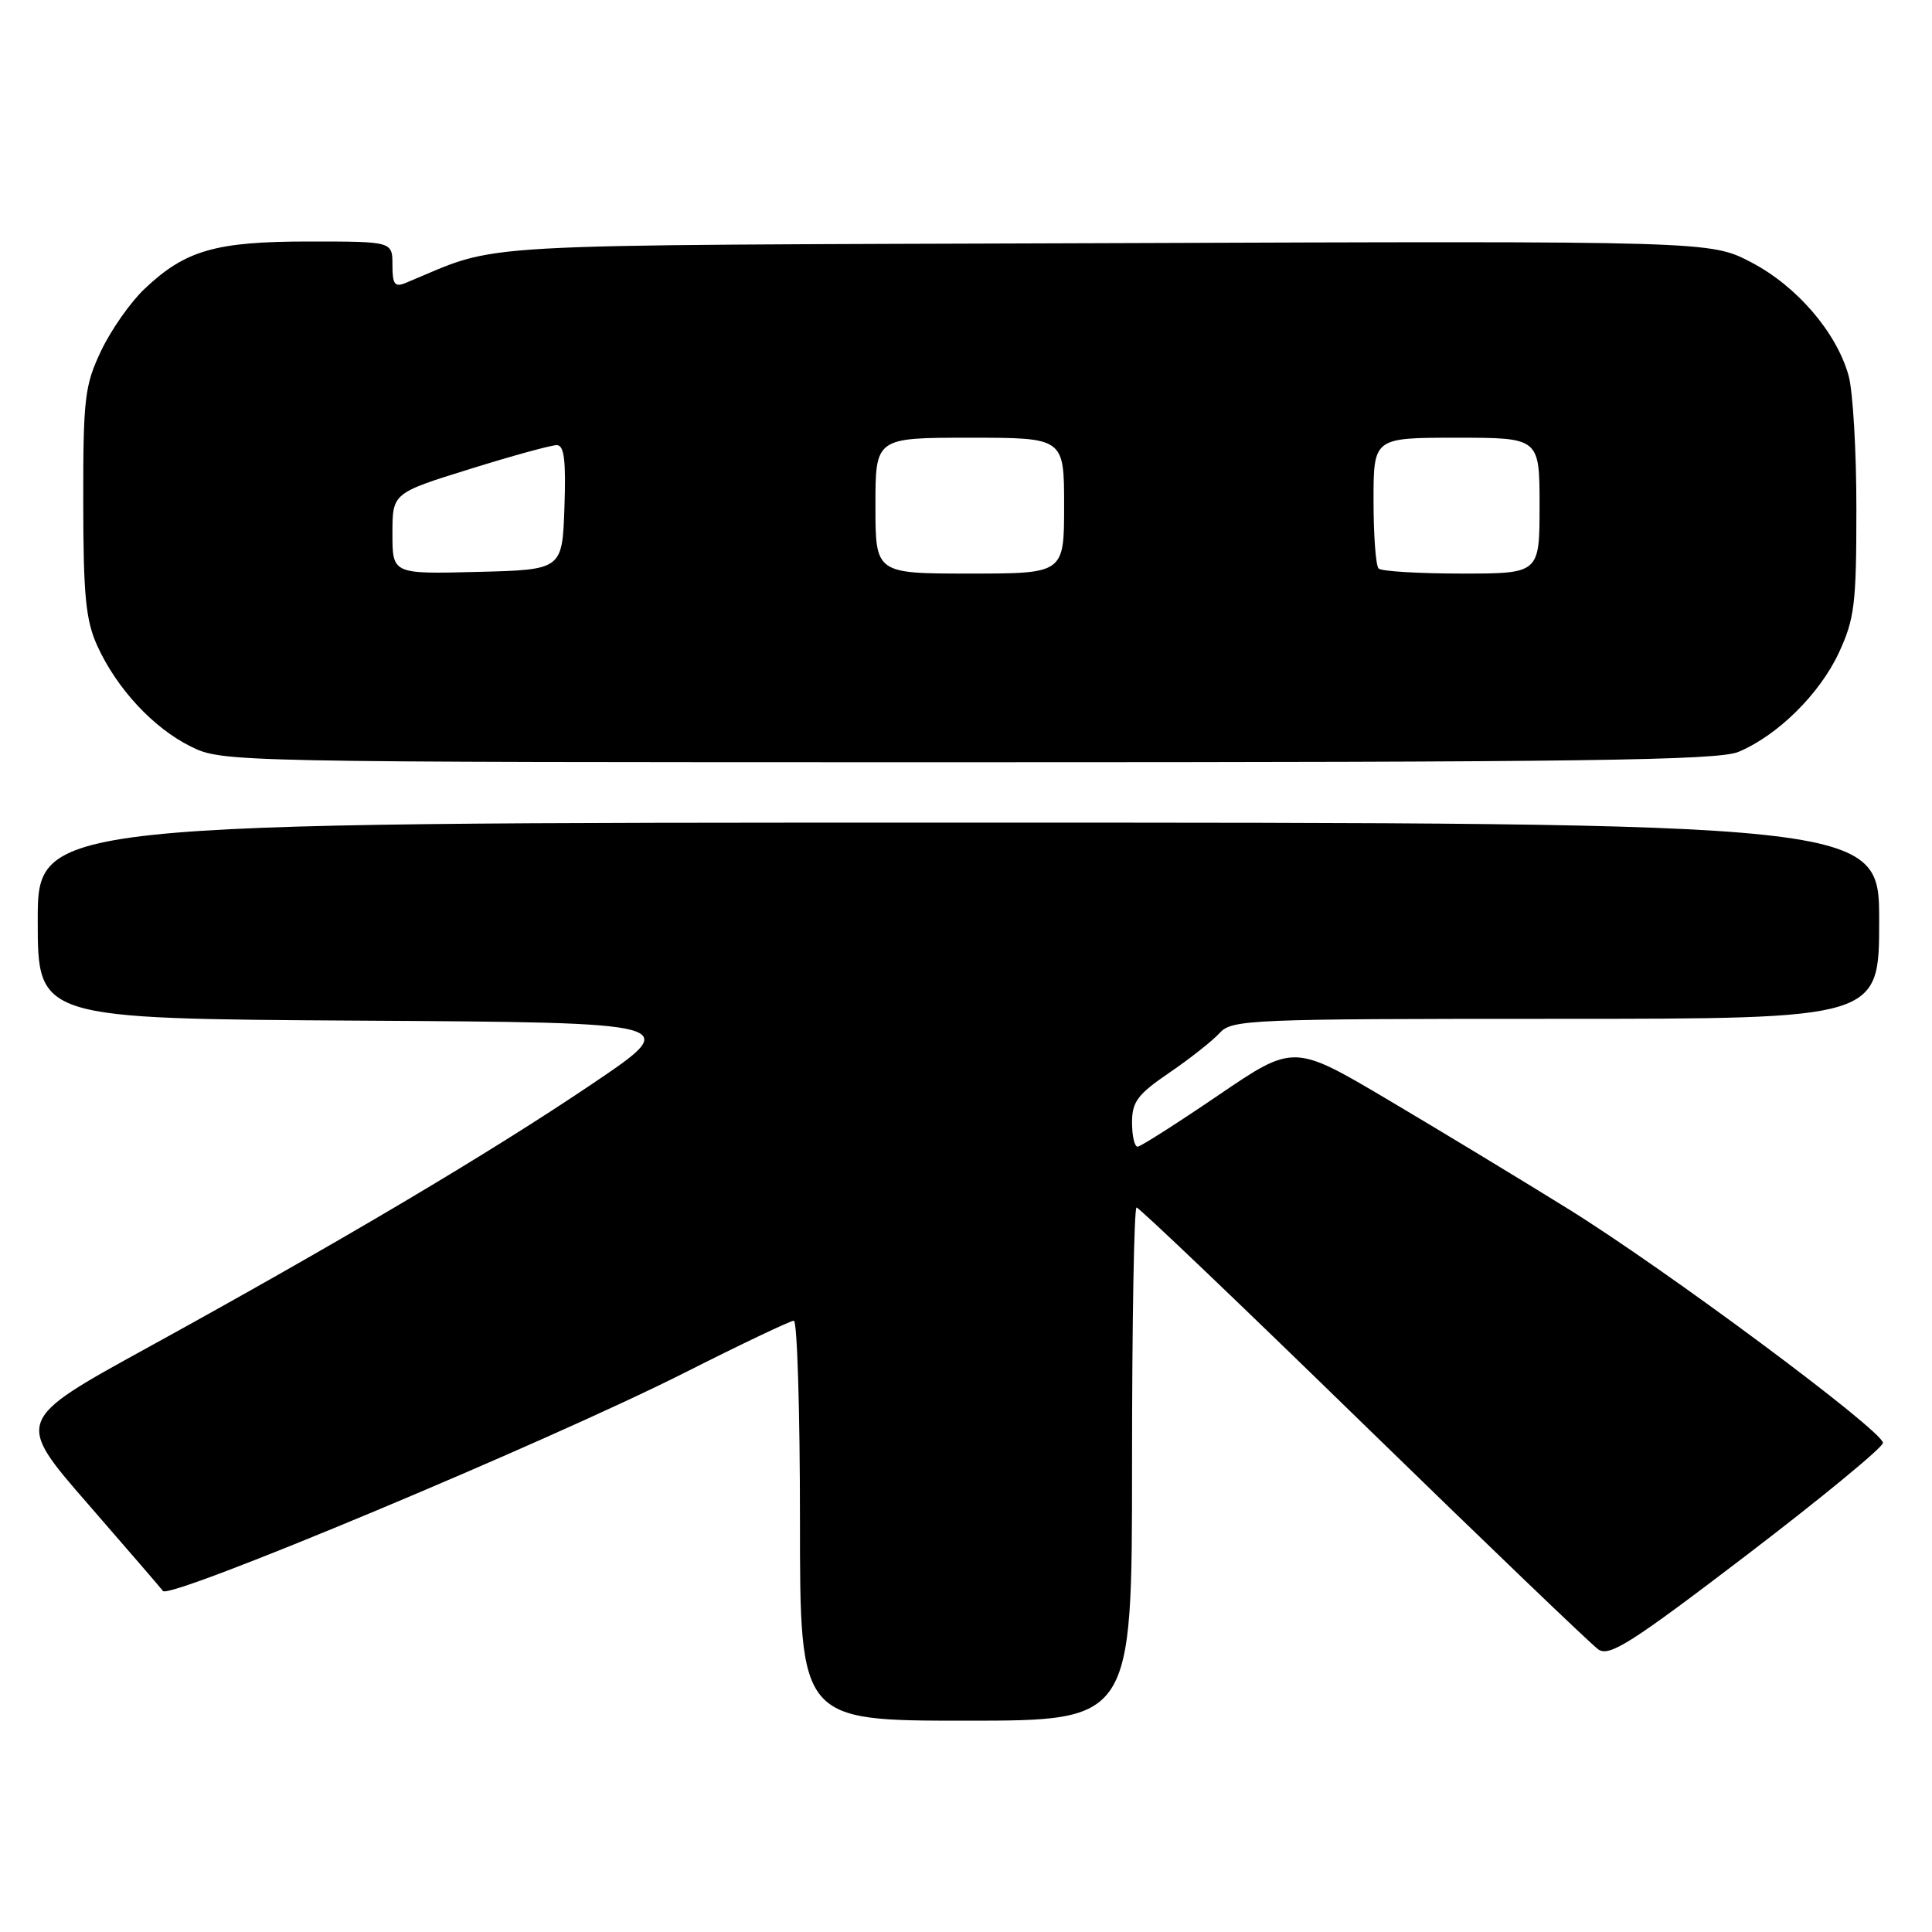 <?xml version="1.0" encoding="UTF-8" standalone="no"?>
<!DOCTYPE svg PUBLIC "-//W3C//DTD SVG 1.1//EN" "http://www.w3.org/Graphics/SVG/1.1/DTD/svg11.dtd" >
<svg xmlns="http://www.w3.org/2000/svg" xmlns:xlink="http://www.w3.org/1999/xlink" version="1.1" viewBox="0 0 256 256">
 <g >
 <path fill="currentColor"
d=" M 150.00 194.00 C 150.00 175.30 150.27 160.00 150.60 160.00 C 150.94 160.00 164.46 172.91 180.65 188.69 C 196.84 204.46 210.86 217.91 211.79 218.56 C 213.25 219.57 216.14 217.73 231.50 206.01 C 241.40 198.45 249.50 191.78 249.50 191.19 C 249.50 189.60 220.74 168.21 207.75 160.16 C 201.56 156.32 190.86 149.84 183.96 145.75 C 171.43 138.33 171.43 138.33 161.46 145.11 C 155.98 148.84 151.16 151.91 150.75 151.94 C 150.34 151.97 150.00 150.54 150.00 148.75 C 150.00 145.98 150.73 145.01 154.97 142.12 C 157.70 140.26 160.69 137.89 161.62 136.87 C 163.22 135.10 165.59 135.00 206.15 135.00 C 249.00 135.00 249.00 135.00 249.00 122.00 C 249.00 109.00 249.00 109.00 127.00 109.00 C 5.00 109.00 5.00 109.00 5.00 121.99 C 5.00 134.98 5.00 134.98 47.75 135.24 C 90.50 135.50 90.50 135.50 78.50 143.60 C 64.89 152.79 45.00 164.58 19.48 178.61 C 2.01 188.21 2.01 188.21 11.71 199.35 C 17.04 205.48 21.49 210.64 21.59 210.81 C 22.36 212.05 72.52 191.07 90.66 181.92 C 98.20 178.11 104.74 175.00 105.19 175.00 C 105.63 175.00 106.00 186.93 106.00 201.50 C 106.00 228.00 106.00 228.00 128.00 228.00 C 150.00 228.00 150.00 228.00 150.00 194.00 Z  M 230.35 99.63 C 235.54 97.46 241.11 91.96 243.65 86.51 C 245.74 82.01 245.98 80.06 245.98 67.50 C 245.99 59.80 245.52 51.82 244.95 49.78 C 243.36 44.05 238.09 37.91 232.05 34.76 C 226.64 31.93 226.64 31.93 146.57 32.22 C 59.24 32.53 66.84 32.09 53.75 37.49 C 52.30 38.09 52.00 37.67 52.00 35.11 C 52.00 32.00 52.00 32.00 40.97 32.00 C 28.55 32.00 24.55 33.15 19.13 38.30 C 17.27 40.06 14.69 43.75 13.39 46.50 C 11.22 51.07 11.02 52.78 11.03 66.50 C 11.04 78.93 11.36 82.20 12.89 85.57 C 15.47 91.24 20.29 96.44 25.27 98.91 C 29.48 100.99 30.05 101.00 128.28 101.00 C 209.83 101.00 227.64 100.76 230.35 99.63 Z  M 52.00 70.70 C 52.00 65.34 52.00 65.34 62.25 62.15 C 67.89 60.39 73.08 58.97 73.79 58.98 C 74.76 59.00 75.01 61.04 74.79 67.25 C 74.50 75.50 74.50 75.50 63.25 75.78 C 52.00 76.07 52.00 76.07 52.00 70.70 Z  M 116.00 67.00 C 116.00 58.00 116.00 58.00 128.50 58.00 C 141.00 58.00 141.00 58.00 141.00 67.00 C 141.00 76.00 141.00 76.00 128.50 76.00 C 116.00 76.00 116.00 76.00 116.00 67.00 Z  M 182.67 75.33 C 182.30 74.97 182.00 70.92 182.00 66.33 C 182.00 58.00 182.00 58.00 193.00 58.00 C 204.00 58.00 204.00 58.00 204.00 67.00 C 204.00 76.00 204.00 76.00 193.67 76.00 C 187.98 76.00 183.03 75.70 182.67 75.33 Z "/>
</g>
</svg>